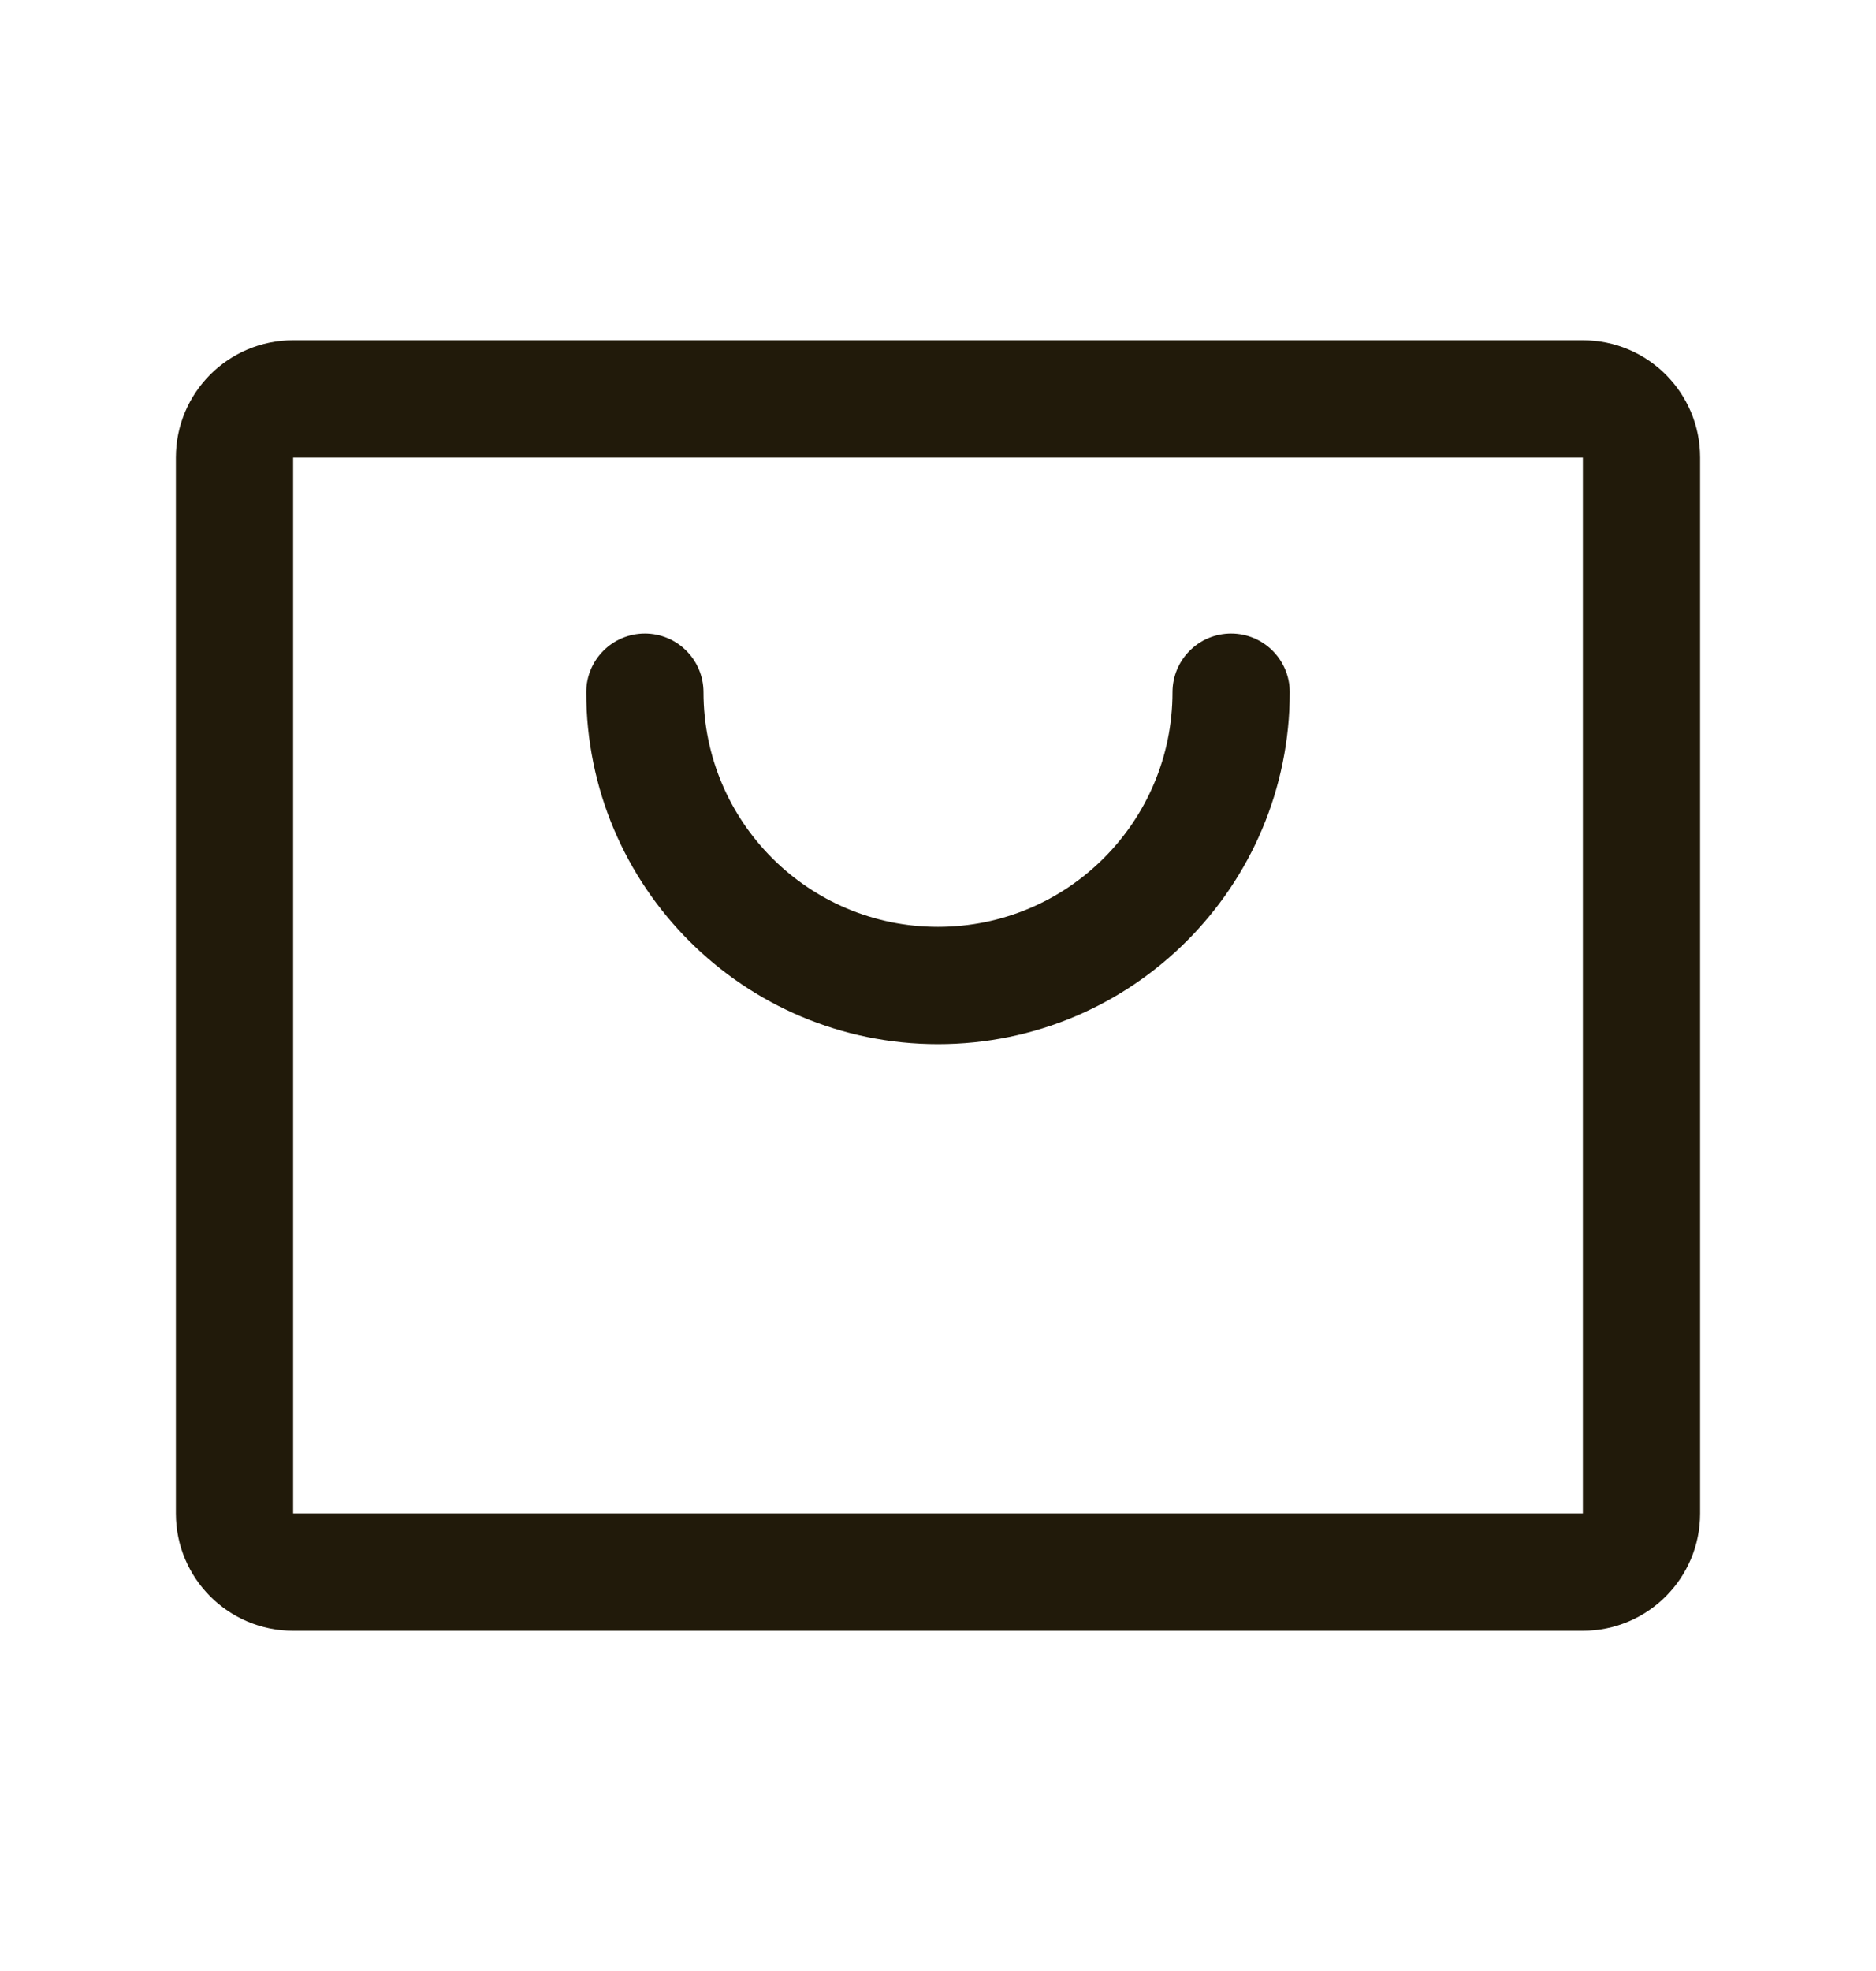 <svg width="20" height="21" viewBox="0 0 20 21" fill="none" xmlns="http://www.w3.org/2000/svg">
<g clip-path="url(#clip0_13_45)">
<path fill-rule="evenodd" clip-rule="evenodd" d="M16.875 3.625H3.125C2.435 3.625 1.875 4.185 1.875 4.875V16.125C1.875 16.815 2.435 17.375 3.125 17.375H16.875C17.565 17.375 18.125 16.815 18.125 16.125V4.875C18.125 4.185 17.565 3.625 16.875 3.625ZM16.875 16.125H3.125V4.875H16.875V16.125ZM13.75 7.375C13.75 9.446 12.071 11.125 10 11.125C7.929 11.125 6.25 9.446 6.25 7.375C6.25 7.03 6.53 6.75 6.875 6.75C7.22 6.75 7.5 7.03 7.5 7.375C7.5 8.756 8.619 9.875 10 9.875C11.381 9.875 12.5 8.756 12.5 7.375C12.5 7.03 12.78 6.75 13.125 6.75C13.47 6.75 13.75 7.03 13.75 7.375Z" fill="#211A0A"/>
</g>
<defs>
<clipPath id="clip0_13_45">
<rect width="20" height="20" fill="white" transform="translate(0 0.5)"/>
</clipPath>
</defs>
</svg>
